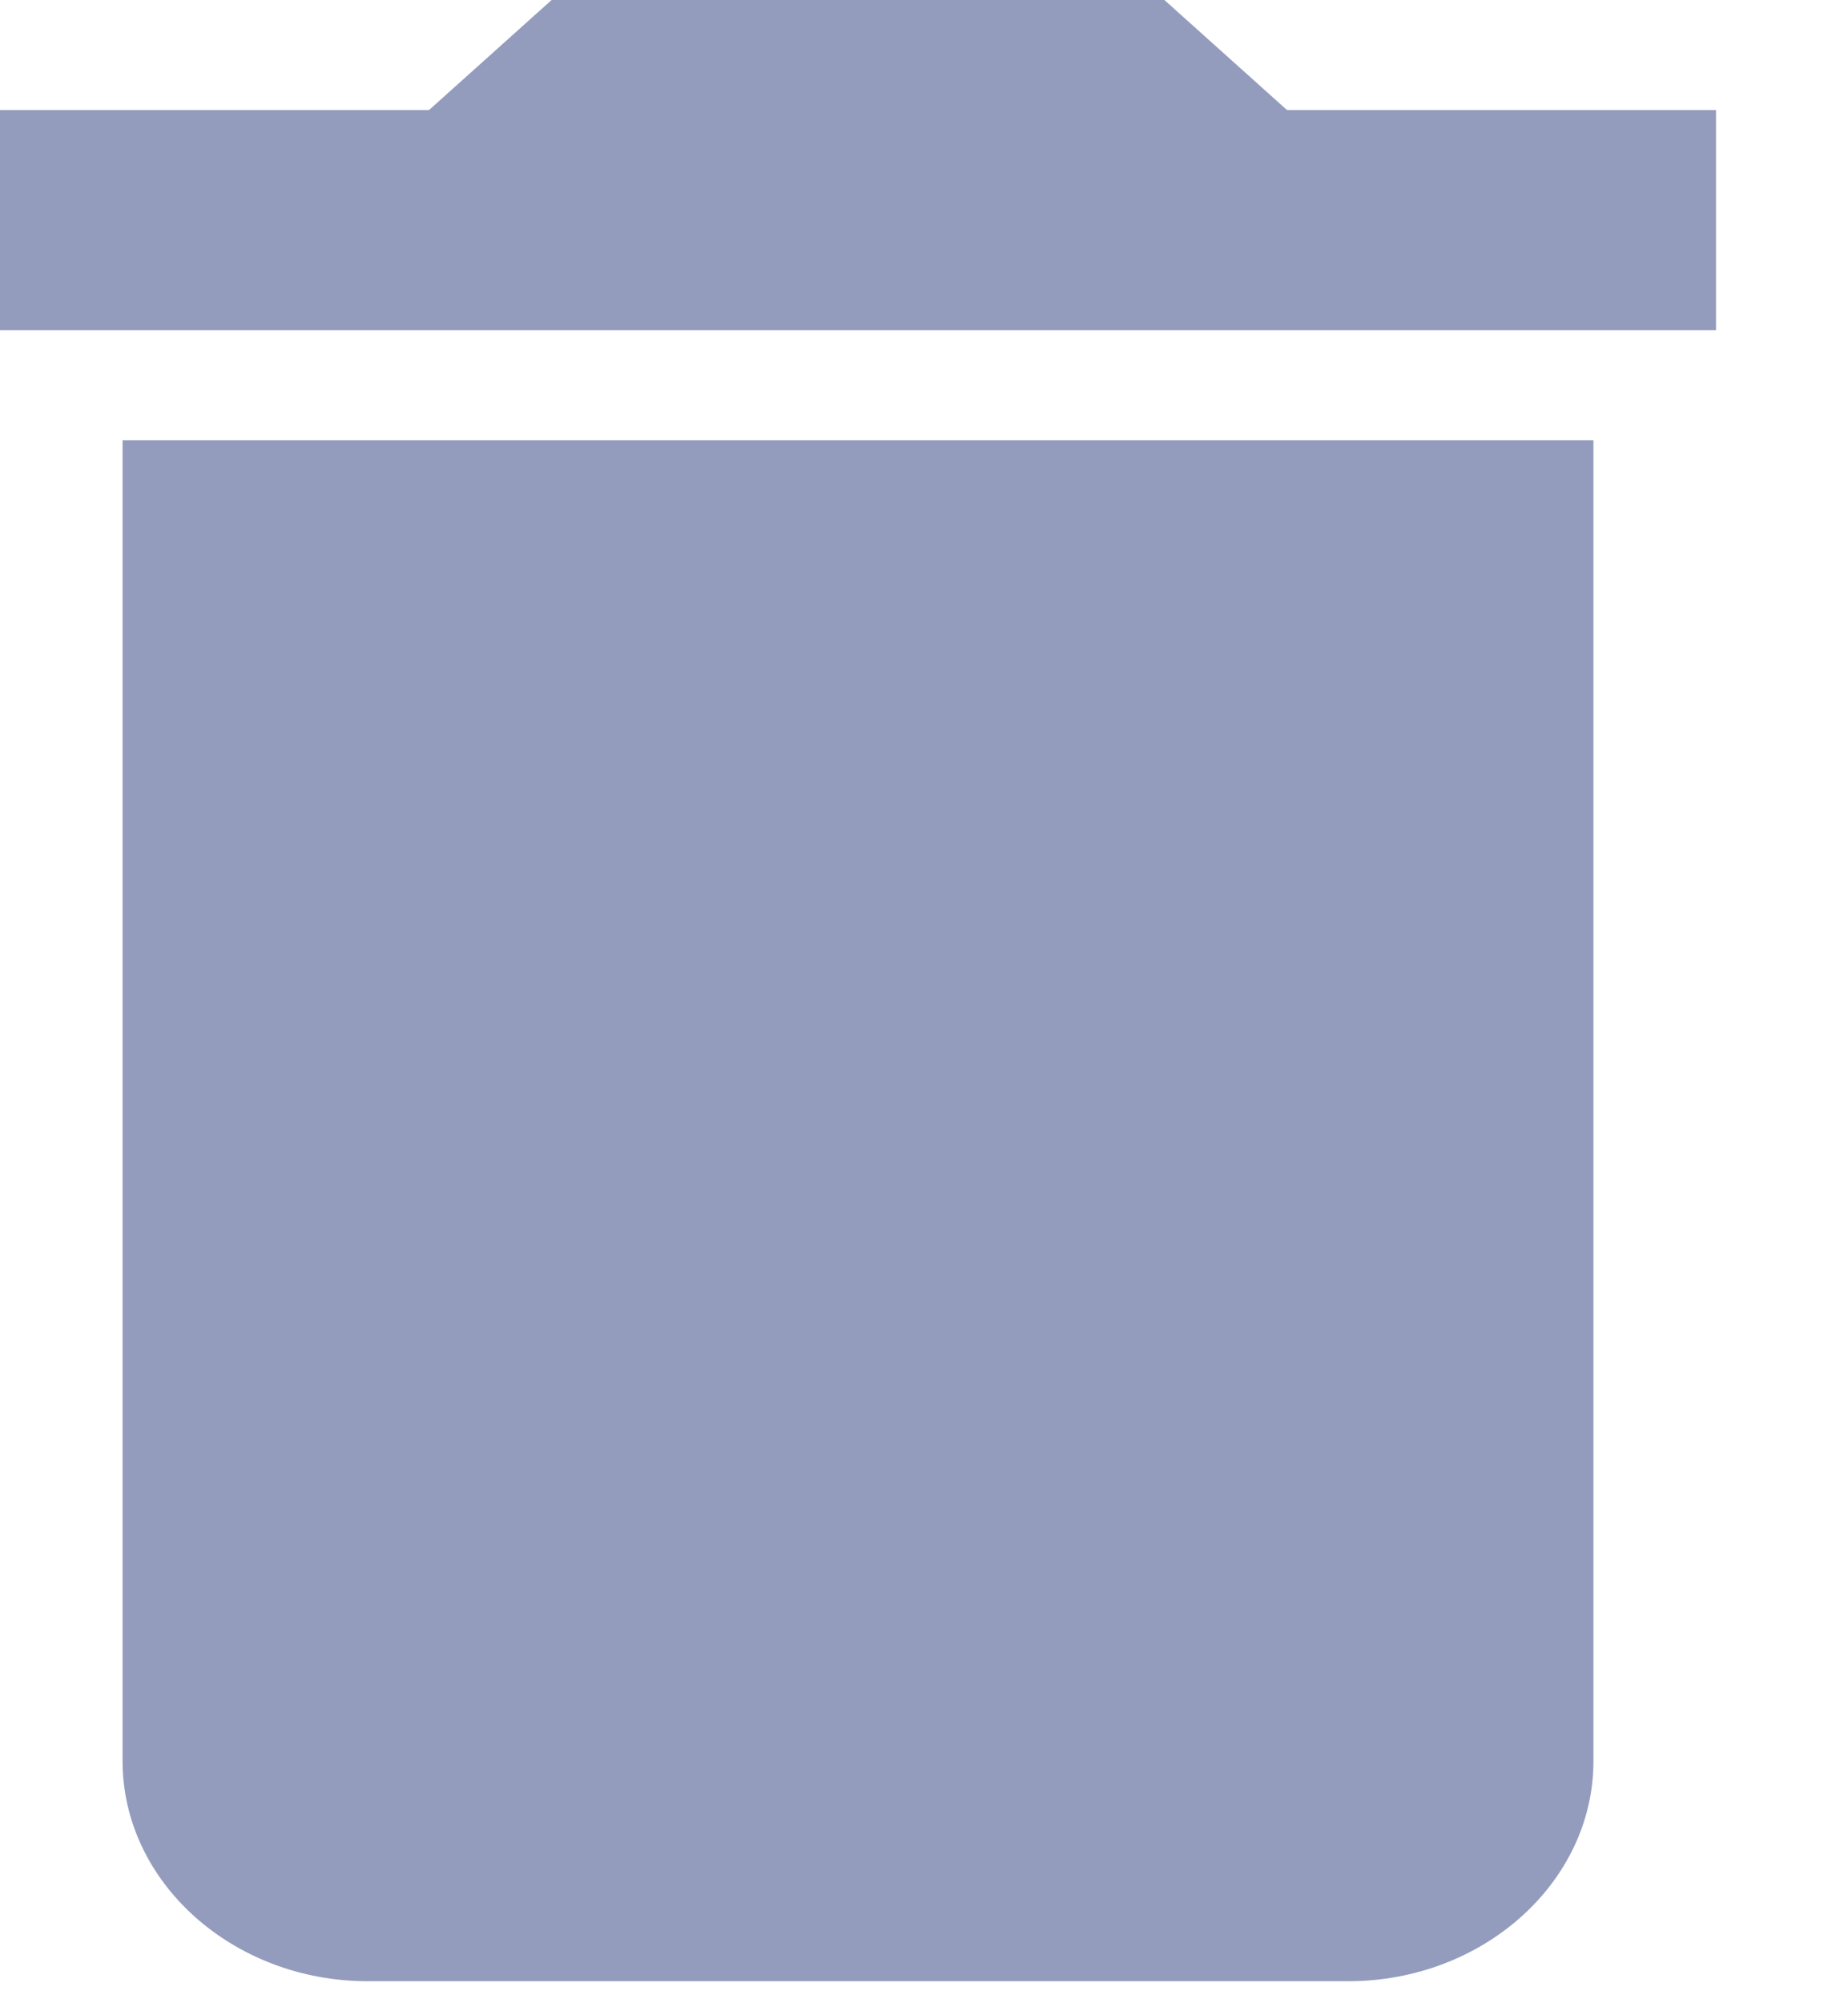<svg width="12" height="13" viewBox="0 0 12 13" fill="none" xmlns="http://www.w3.org/2000/svg">
<path d="M0.796 11.429C0.796 12.214 1.512 12.857 2.388 12.857H8.755C9.631 12.857 10.347 12.214 10.347 11.429V2.857H0.796V11.429ZM11.143 0.714H8.357L7.561 0H3.582L2.786 0.714H0V2.143H11.143V0.714Z" fill="#939CBD"/>
</svg>
